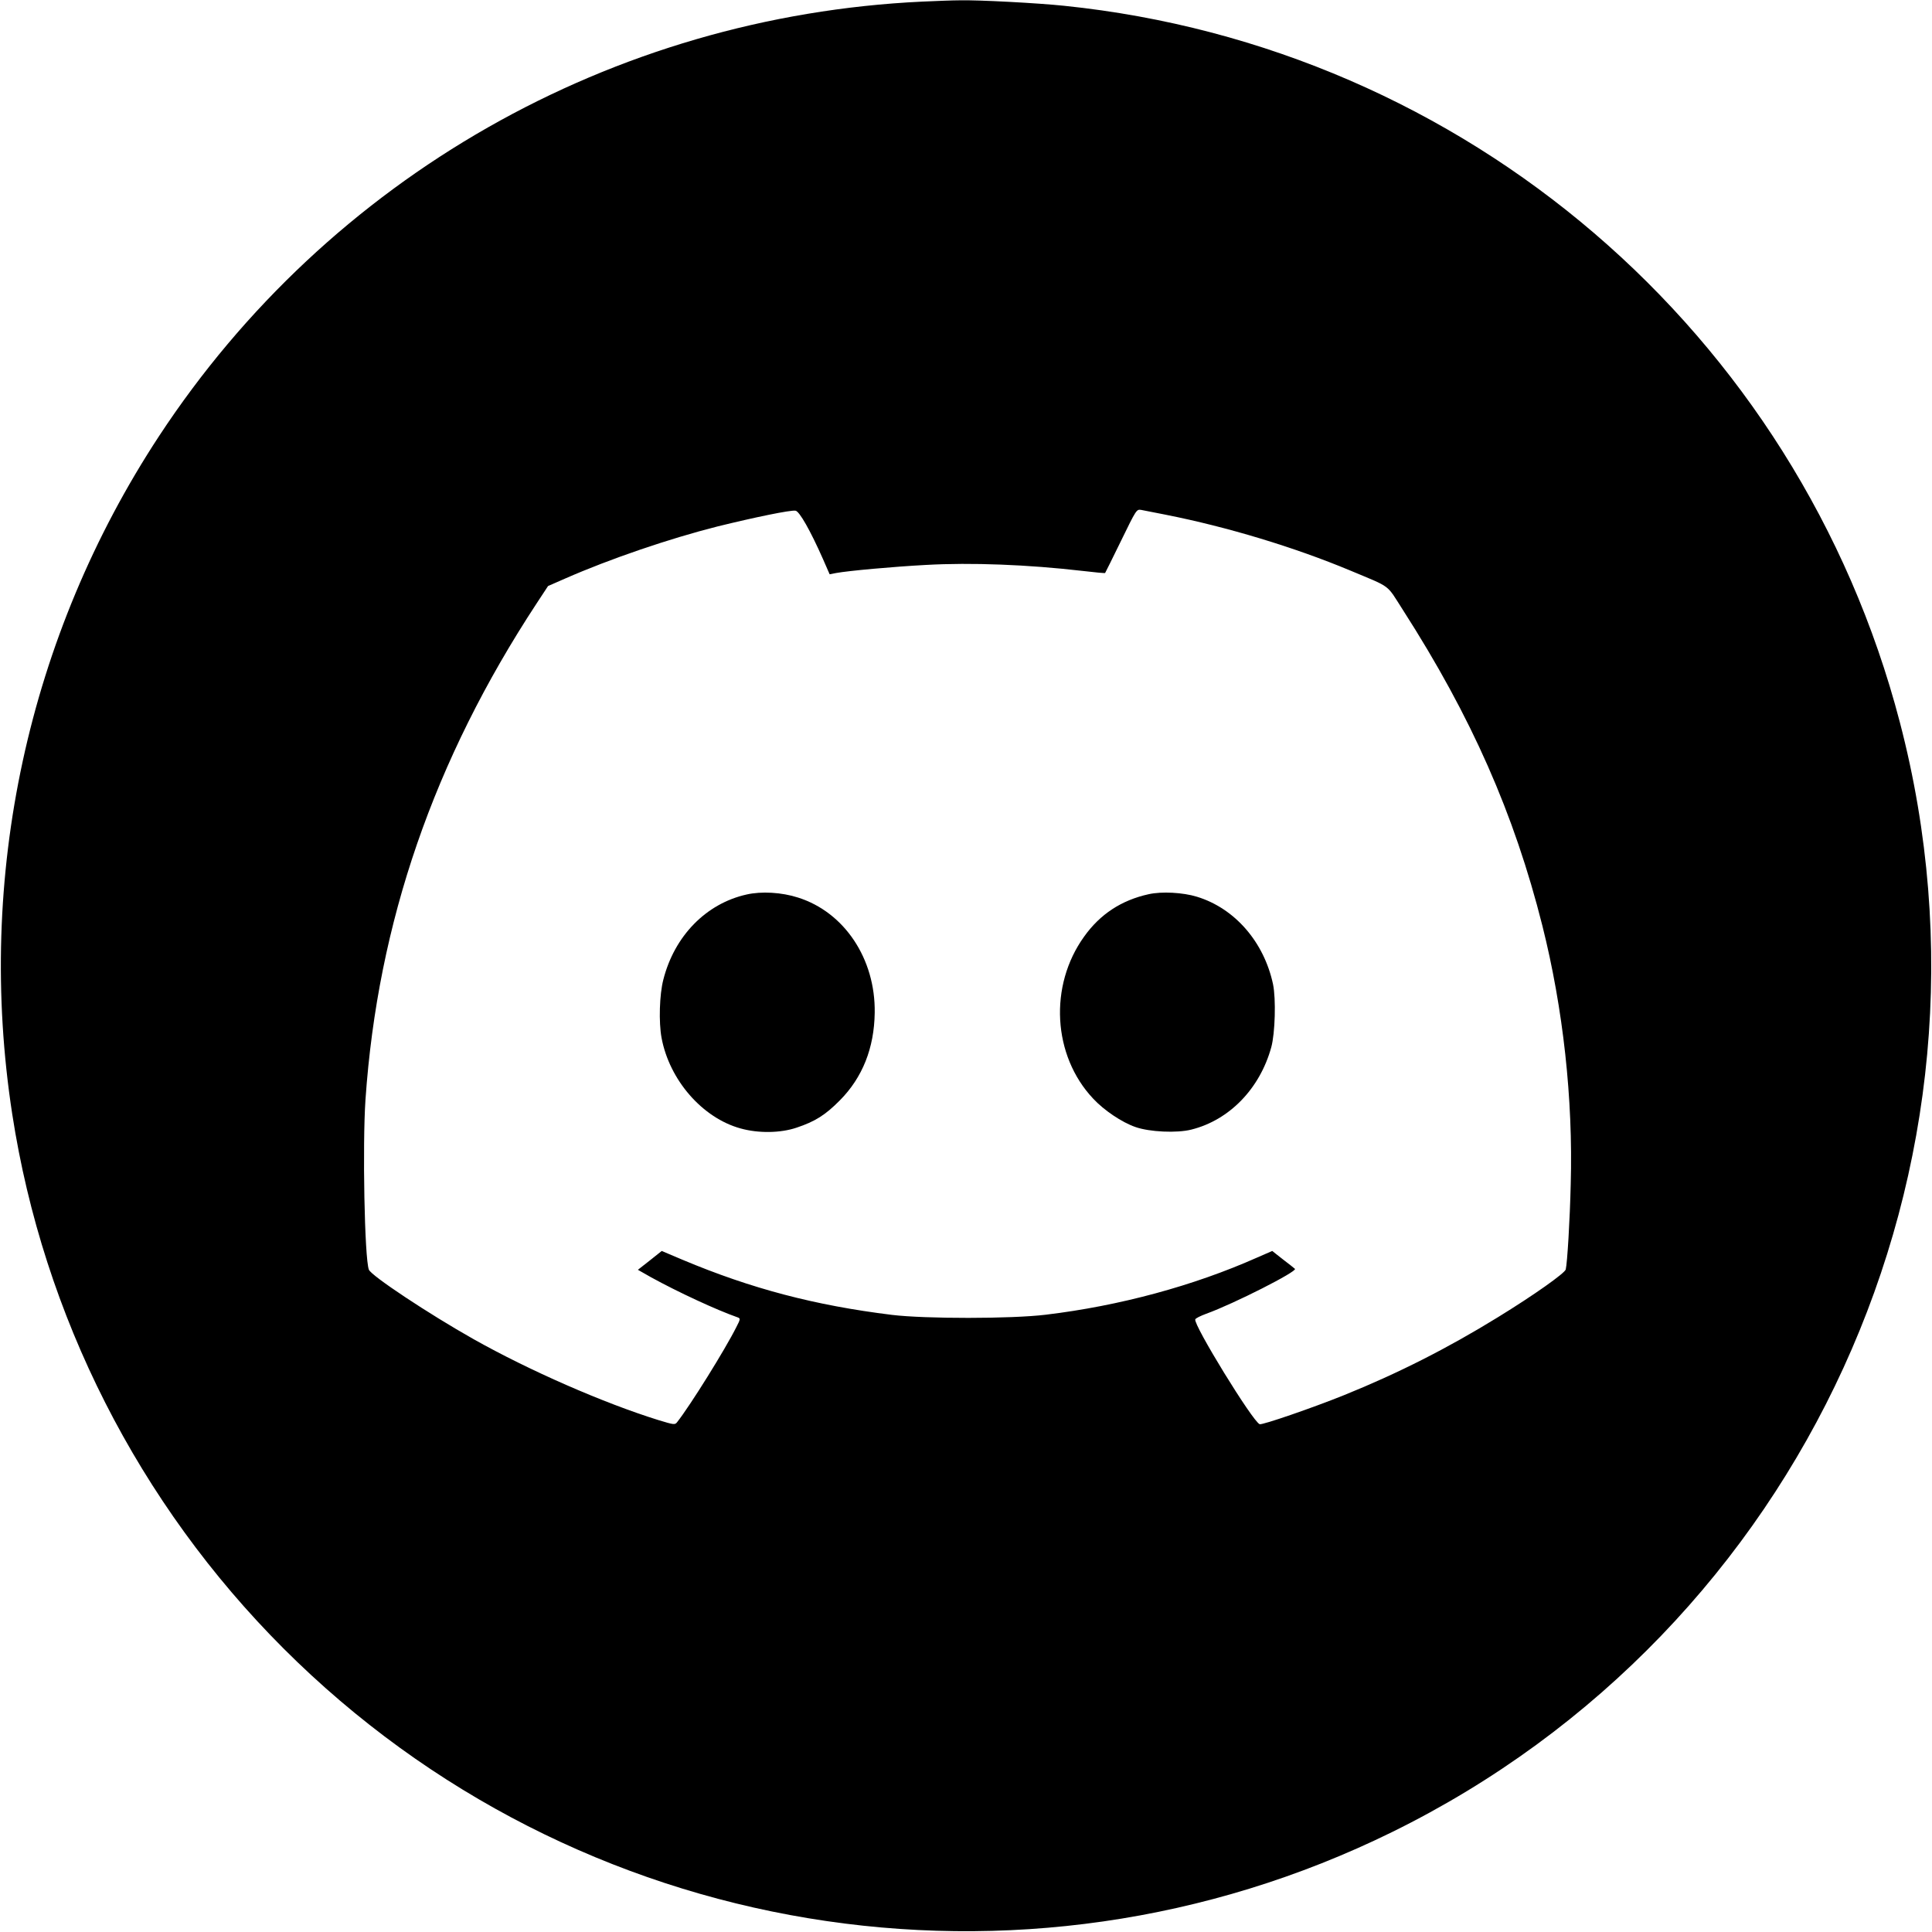 <?xml version="1.0" standalone="no"?>
<!DOCTYPE svg PUBLIC "-//W3C//DTD SVG 20010904//EN"
 "http://www.w3.org/TR/2001/REC-SVG-20010904/DTD/svg10.dtd">
<svg version="1.0" xmlns="http://www.w3.org/2000/svg"
 width="1200pt" height="1200pt" viewBox="0 0 1200 1200"
 preserveAspectRatio="xMidYMid meet">

<g transform="translate(0,1200) scale(0.1,-0.1)"
fill="#000000" stroke="none">
<path d="M5728 11990 c-1927 -91 -3686 -1093 -4741 -2700 -814 -1241 -1138
-2737 -911 -4210 193 -1253 785 -2419 1685 -3319 1814 -1814 4580 -2273 6884
-1141 2555 1255 3875 4141 3155 6895 -632 2421 -2698 4192 -5190 4449 -162 17
-535 37 -650 34 -41 0 -145 -4 -232 -8z m1512 -3187 c384 -76 800 -202 1145
-346 262 -110 223 -81 329 -246 426 -664 691 -1266 866 -1961 129 -514 191
-1076 176 -1605 -5 -220 -21 -488 -31 -530 -6 -23 -194 -157 -422 -297 -310
-191 -619 -348 -956 -484 -196 -79 -507 -186 -523 -180 -43 16 -413 619 -400
651 2 7 33 22 68 35 172 62 569 264 551 279 -4 4 -38 31 -75 59 l-66 52 -94
-41 c-396 -176 -855 -300 -1313 -355 -213 -26 -749 -26 -955 -1 -479 59 -874
163 -1300 342 l-130 55 -74 -59 -74 -58 81 -46 c167 -92 406 -203 540 -250 16
-6 16 -11 -9 -59 -70 -140 -287 -488 -368 -591 -14 -18 -19 -17 -118 13 -340
106 -800 307 -1148 503 -275 155 -636 394 -649 431 -27 71 -40 774 -21 1056
76 1099 424 2109 1063 3082 l71 108 105 46 c280 123 647 248 947 324 232 57
454 103 485 98 24 -3 92 -123 170 -299 l42 -96 41 8 c77 14 351 39 556 50 283
16 636 2 973 -37 76 -9 139 -15 141 -13 2 2 46 92 99 200 94 193 96 196 124
192 15 -3 84 -16 153 -30z"/>
<path d="M4637 6444 c-251 -56 -448 -257 -517 -529 -24 -92 -29 -264 -11 -361
49 -263 254 -498 491 -563 111 -31 248 -29 348 5 114 38 178 78 268 169 141
142 214 325 217 545 5 334 -188 624 -476 715 -102 33 -228 40 -320 19z"/>
<path d="M7135 6446 c-169 -37 -302 -124 -401 -263 -220 -305 -196 -740 56
-1007 67 -72 178 -147 262 -176 87 -31 258 -39 348 -16 236 59 425 254 496
511 24 87 30 301 11 392 -56 262 -237 471 -472 543 -87 27 -220 34 -300 16z"/>
</g>
</svg>
